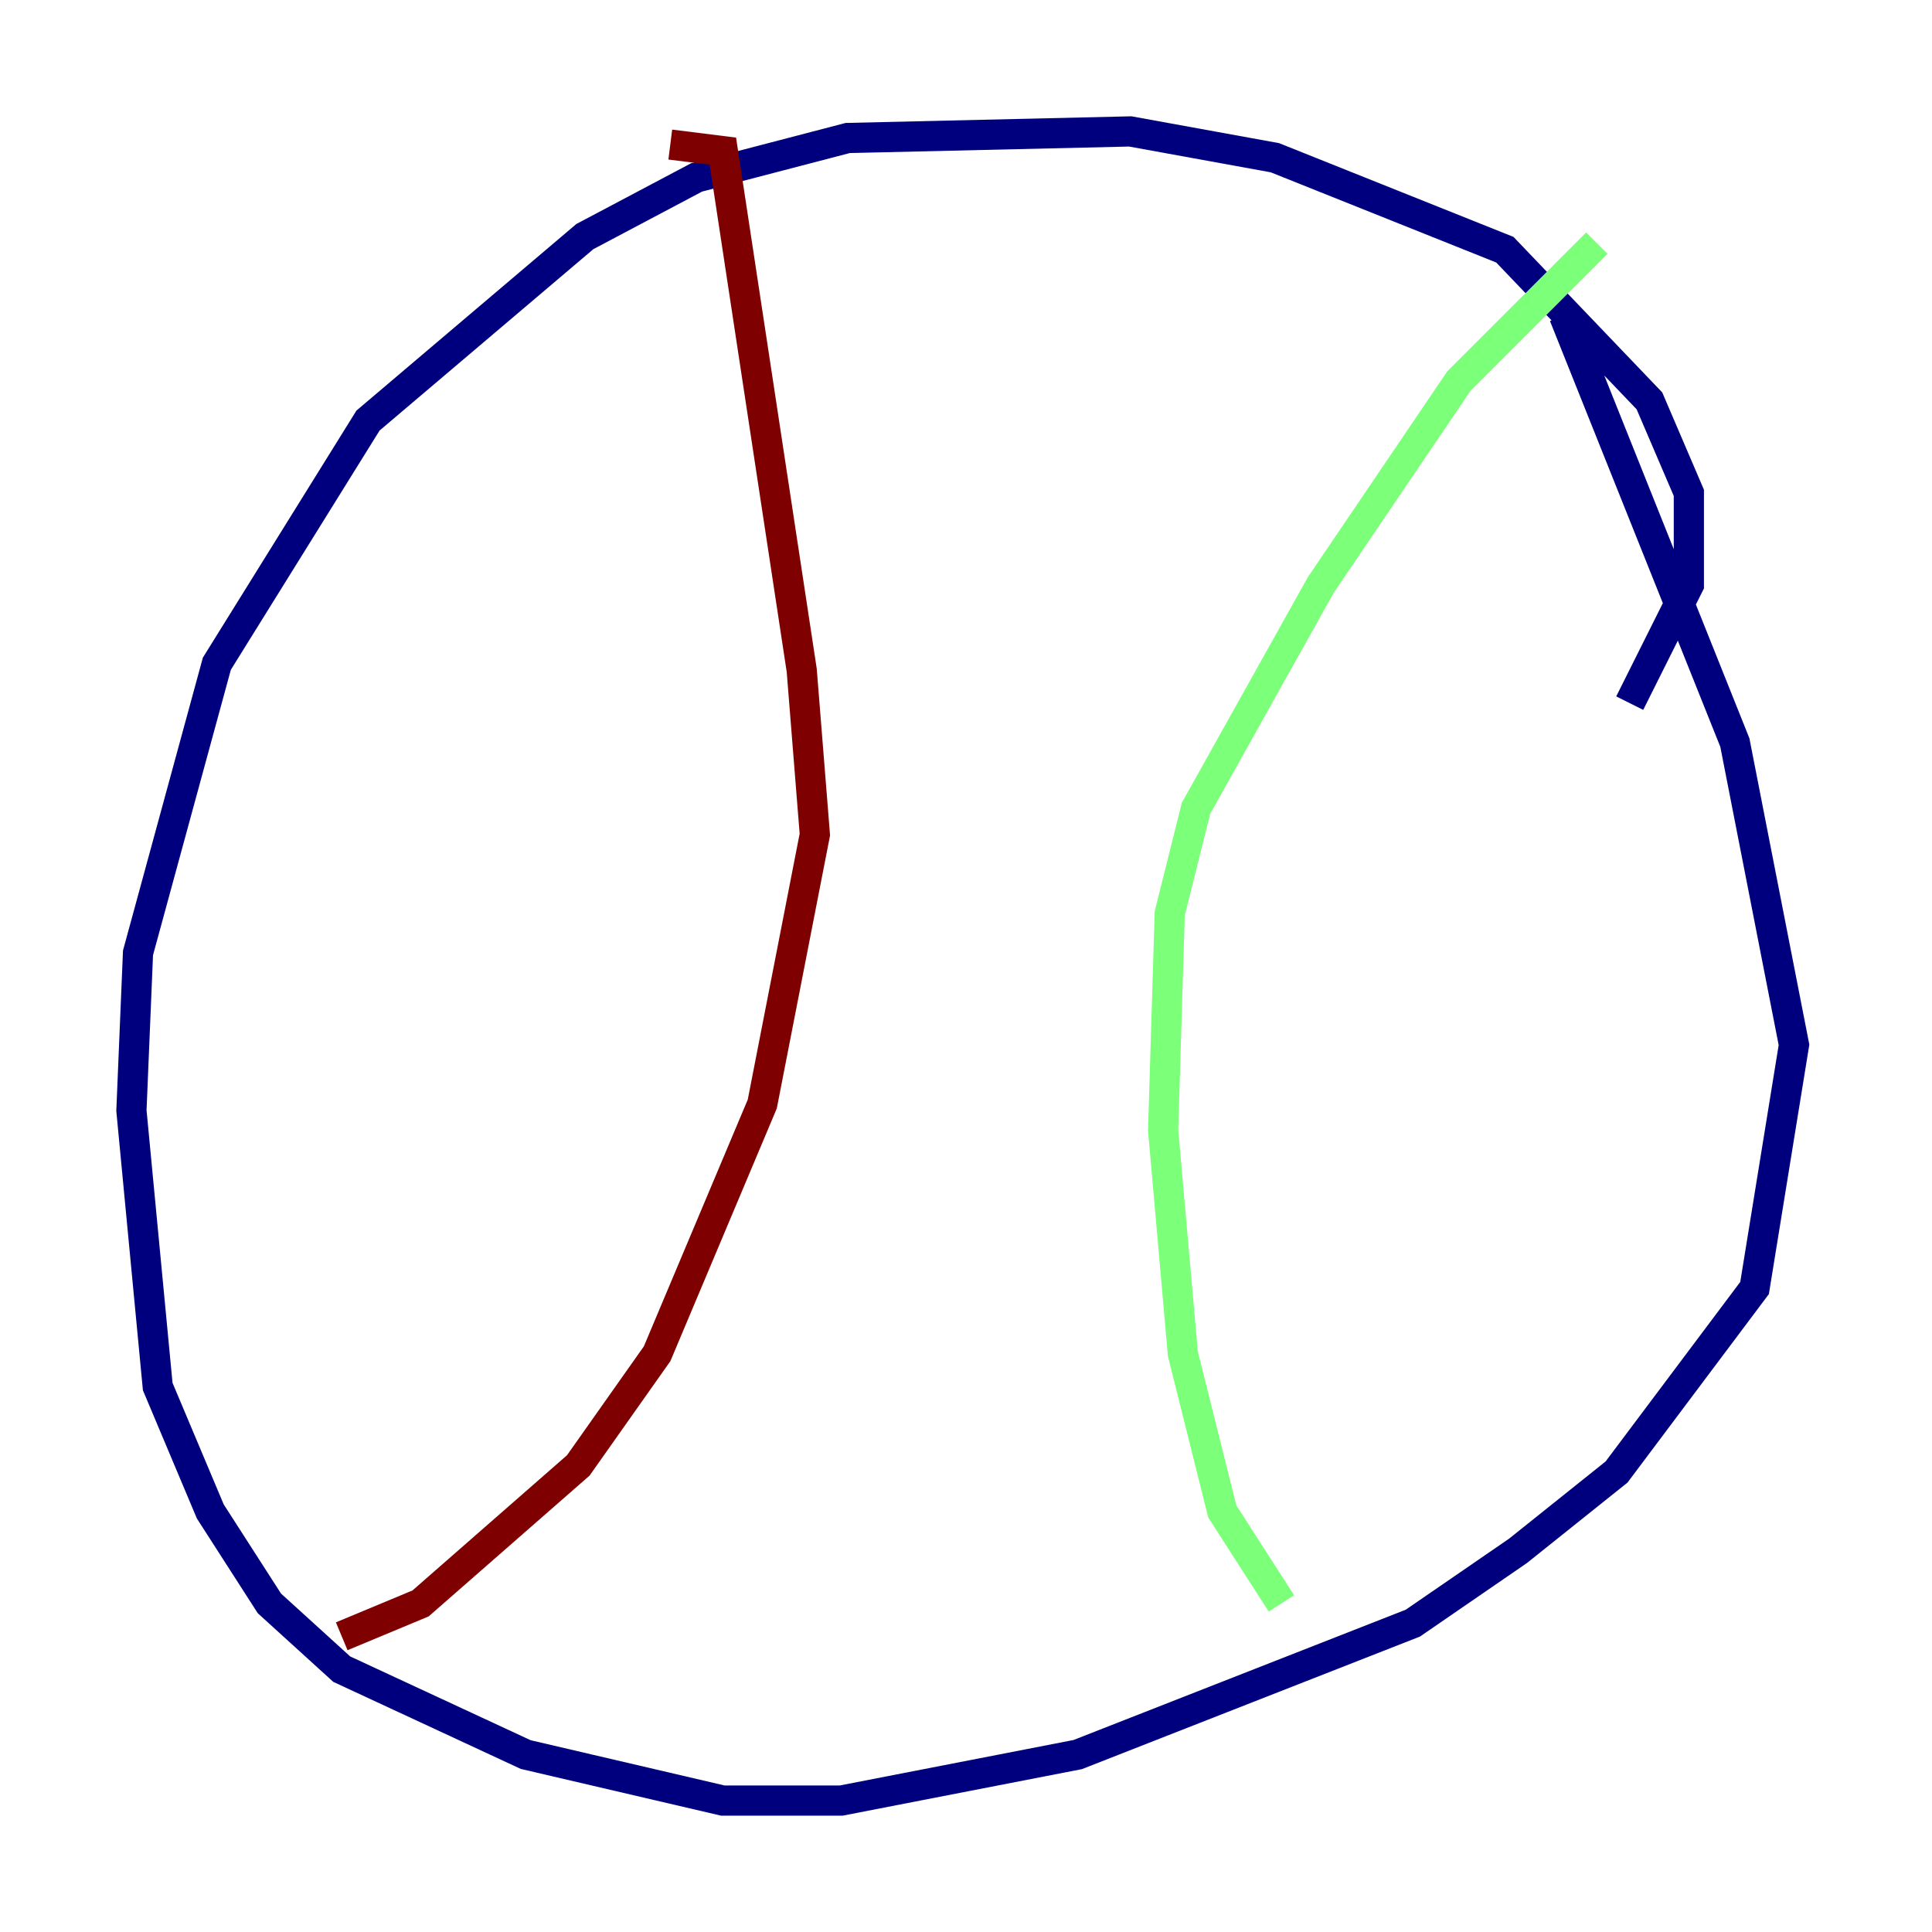 <?xml version="1.0" encoding="utf-8" ?>
<svg baseProfile="tiny" height="128" version="1.2" viewBox="0,0,128,128" width="128" xmlns="http://www.w3.org/2000/svg" xmlns:ev="http://www.w3.org/2001/xml-events" xmlns:xlink="http://www.w3.org/1999/xlink"><defs /><polyline fill="none" points="107.973,46.585 111.891,38.748 111.891,32.653 109.279,26.558 99.701,16.544 84.463,10.449 74.884,8.707 56.163,9.143 46.15,11.755 38.748,15.674 24.381,27.864 14.367,43.973 9.143,63.129 8.707,73.578 10.449,91.864 13.932,100.136 17.85,106.231 22.64,110.585 34.83,116.245 47.891,119.293 55.728,119.293 71.401,116.245 93.605,107.537 100.571,102.748 107.102,97.524 116.245,85.333 118.857,69.225 114.939,49.197 103.619,20.898" stroke="#00007f" stroke-width="2" /><polyline fill="none" points="105.796,16.109 96.653,25.252 87.51,38.748 79.238,53.551 77.497,60.517 77.061,74.884 78.367,89.687 80.98,100.136 84.898,106.231" stroke="#7cff79" stroke-width="2" /><polyline fill="none" points="44.408,9.578 47.891,10.014 53.116,44.408 53.986,55.292 50.503,73.143 43.537,89.687 38.313,97.088 27.864,106.231 22.64,108.408" stroke="#7f0000" stroke-width="2" /></svg>